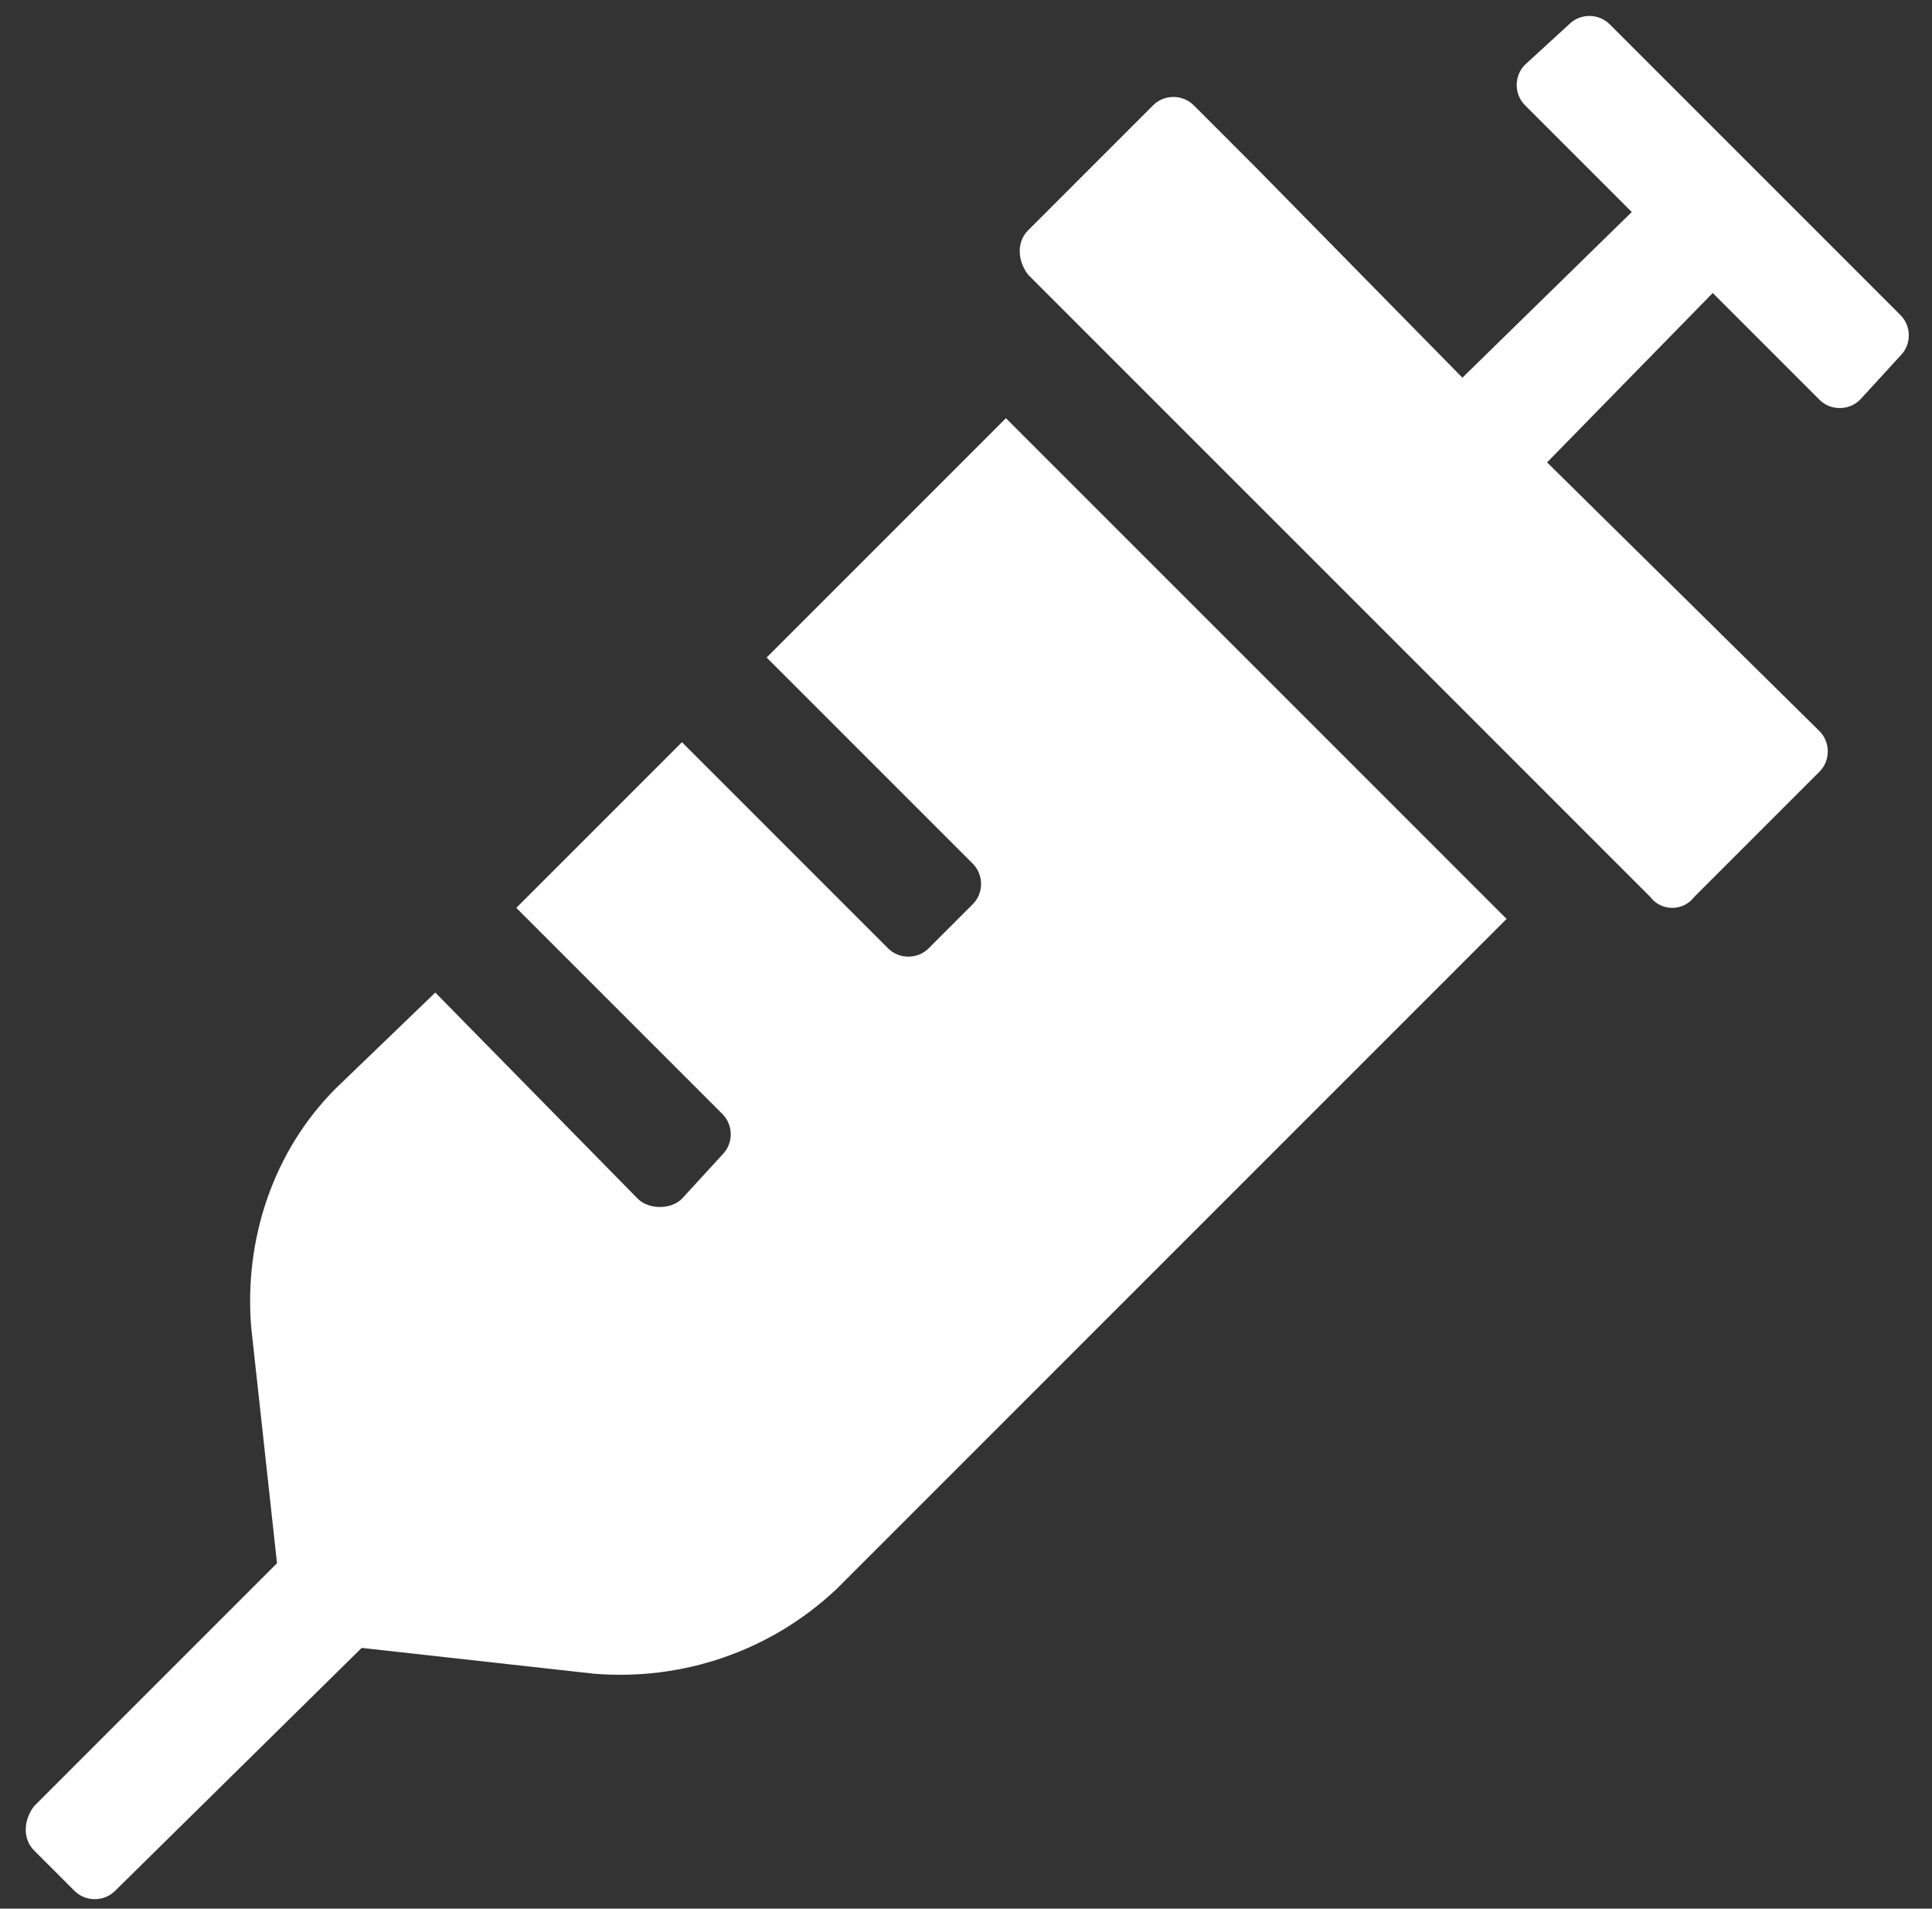 <svg width="82" height="81" viewBox="0 0 82 81" fill="none" xmlns="http://www.w3.org/2000/svg">
<rect x="0" y="0" width="82" height="81" fill="#333333" stroke="none"/>
<path d="M32.538 27.904L42.694 17.748L63.944 38.998L35.507 67.435C32.694 70.091 28.944 71.341 25.194 71.029L15.351 69.935L4.882 80.248C4.413 80.716 3.632 80.716 3.163 80.248L1.444 78.529C0.975 78.06 0.975 77.279 1.444 76.654L11.757 66.341L10.663 56.341C10.351 52.591 11.601 48.841 14.257 46.185L18.476 42.123L27.069 50.873C27.538 51.341 28.476 51.341 28.944 50.873L30.663 48.998C31.132 48.529 31.132 47.748 30.663 47.279L21.913 38.529L28.944 31.498L37.694 40.248C38.163 40.716 38.944 40.716 39.413 40.248L41.288 38.373C41.757 37.904 41.757 37.123 41.288 36.654L32.538 27.904ZM80.663 13.373C81.132 13.841 81.132 14.623 80.663 15.091L78.944 16.966C78.475 17.435 77.694 17.435 77.225 16.966L72.694 12.435L65.663 19.623L77.225 31.029C77.694 31.498 77.694 32.279 77.225 32.748L71.913 38.06C71.444 38.685 70.507 38.685 70.038 38.06L67.382 35.404L46.288 14.31L43.632 11.654C43.163 11.029 43.163 10.248 43.632 9.779L48.944 4.466C49.413 3.998 50.194 3.998 50.663 4.466L53.319 7.123L62.069 16.029L69.257 8.998L64.725 4.466C64.257 3.998 64.257 3.216 64.725 2.748L66.6 1.029C67.069 0.56 67.85 0.56 68.319 1.029L80.663 13.373Z" fill="white"/>
</svg>
